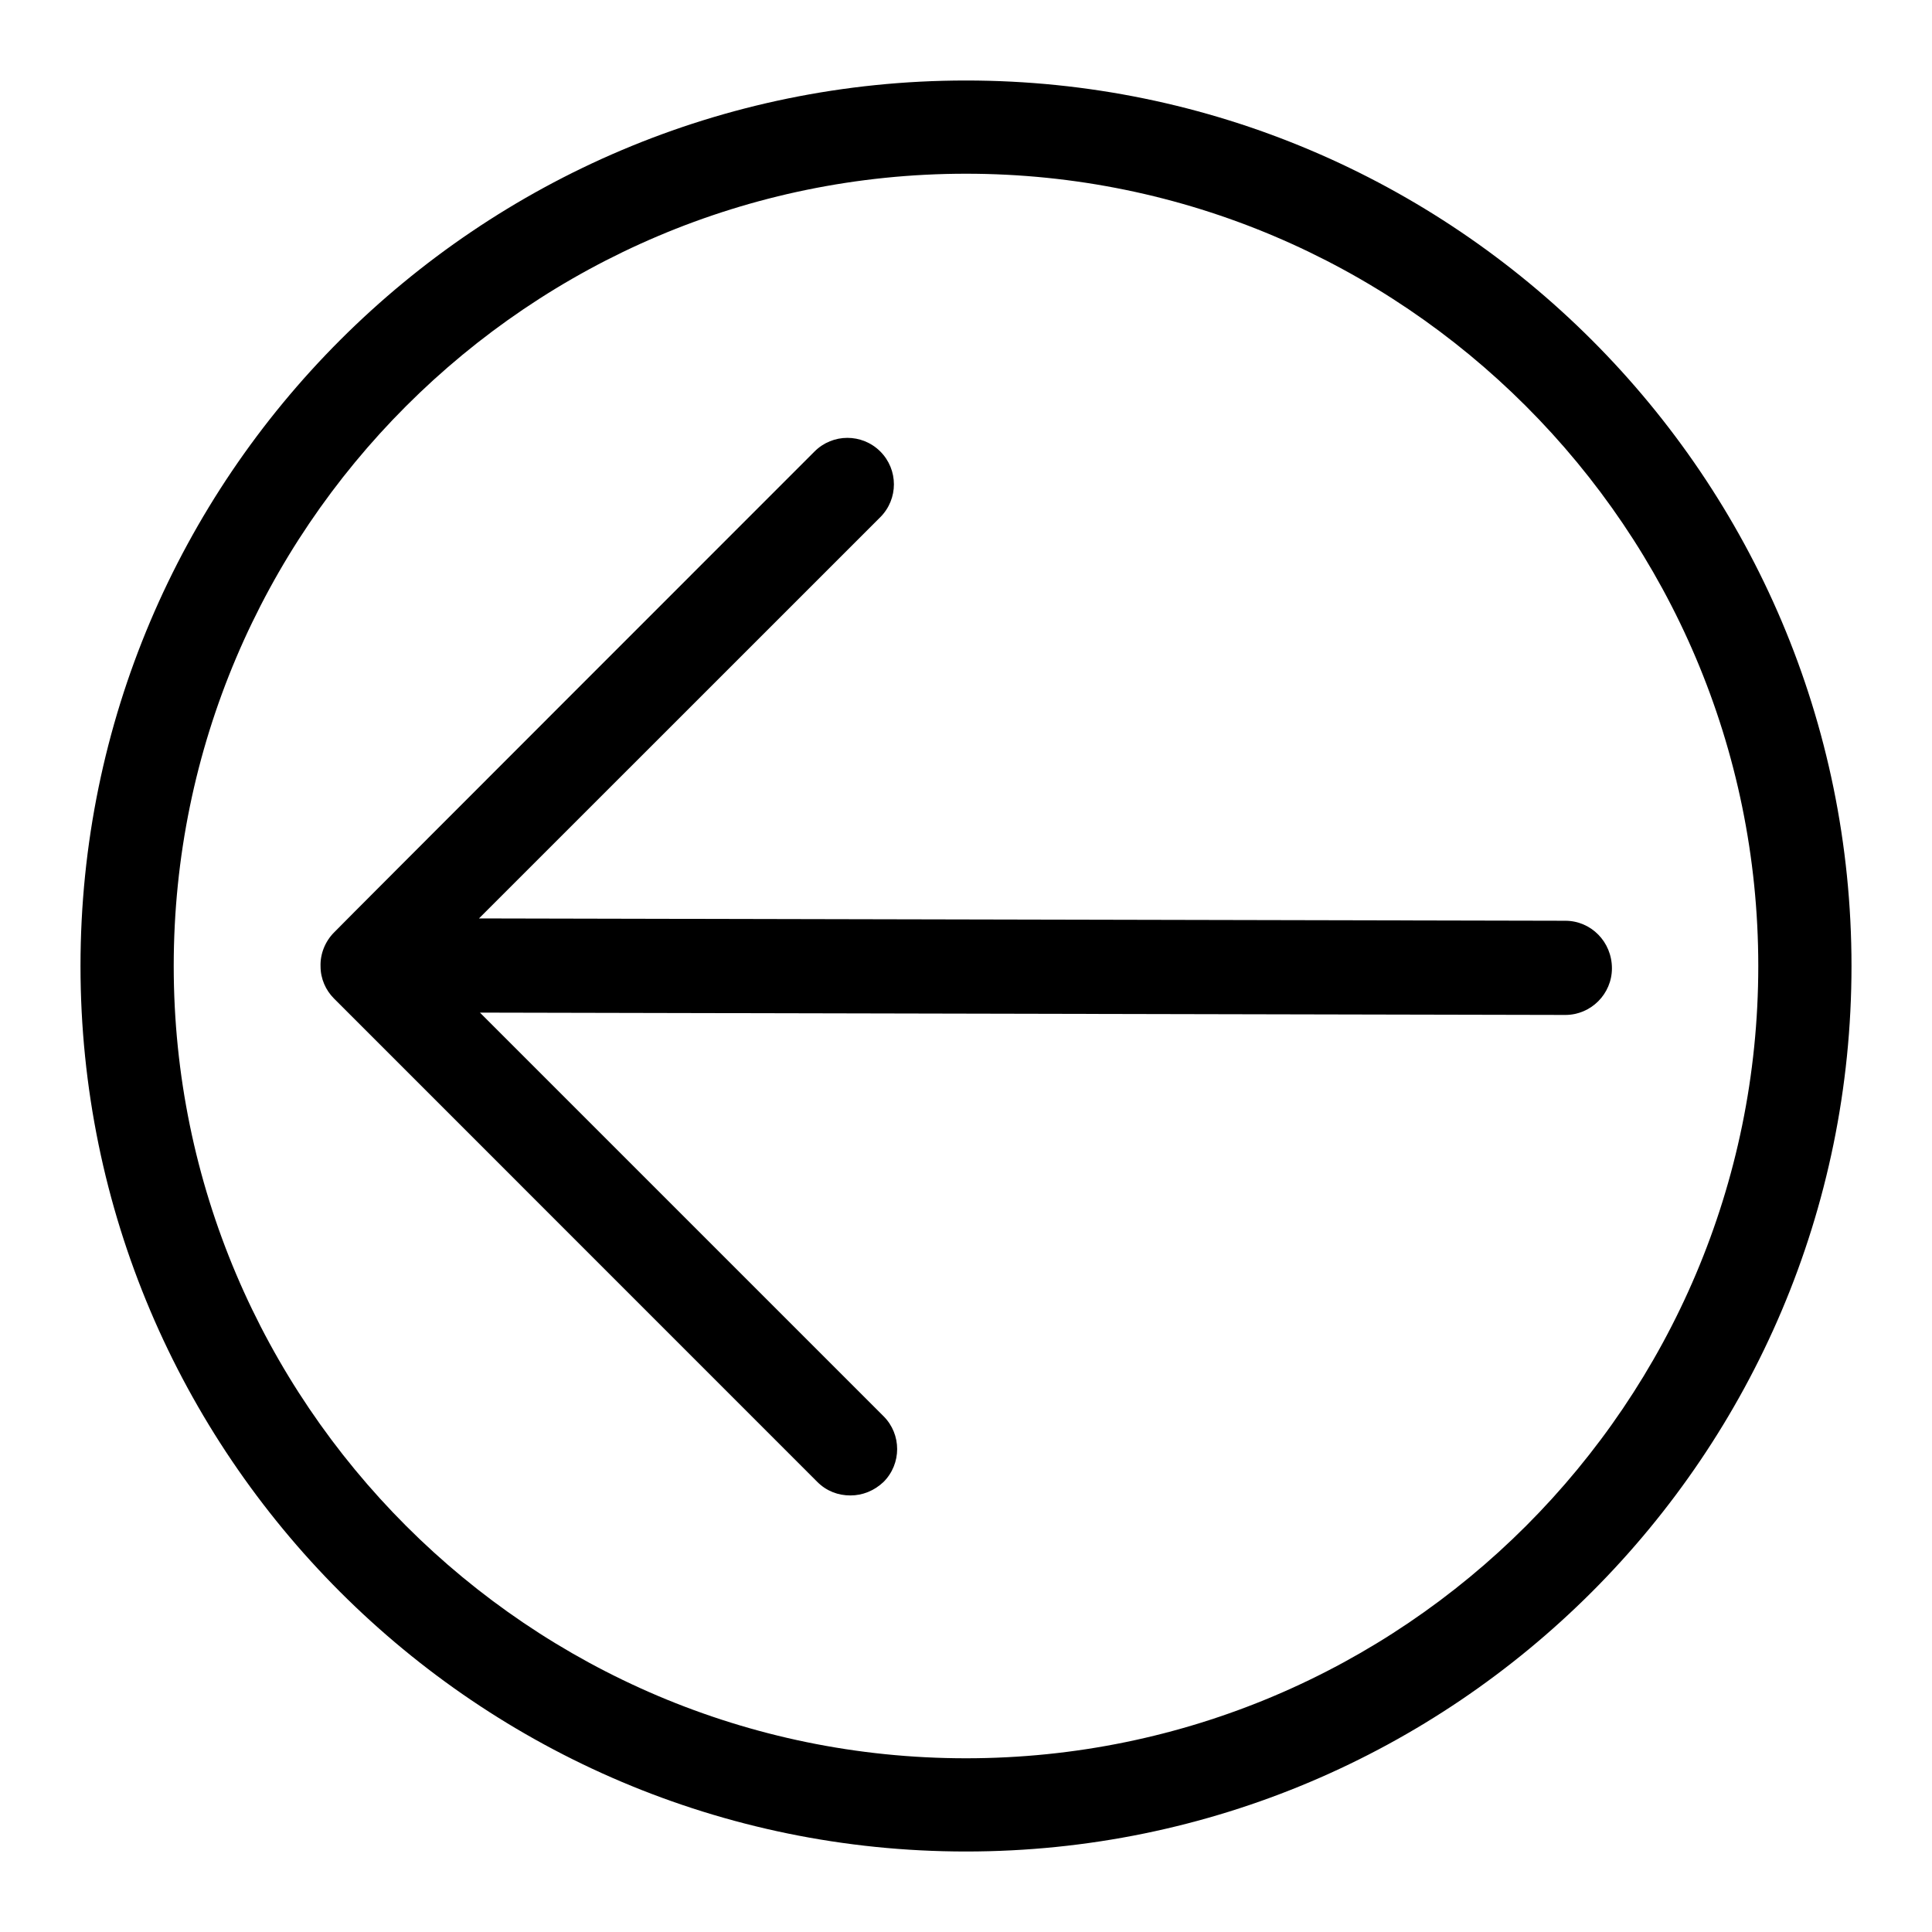 <svg width="24" height="24" viewBox="0 0 24 24" fill="none" xmlns="http://www.w3.org/2000/svg">
<path d="M12 1C5.933 1 1 5.933 1 12C1 18.067 5.933 23 12 23C18.067 23 23 18.067 23 12C23 5.933 18.067 1 12 1ZM12 21.842C6.575 21.842 2.158 17.425 2.158 12C2.158 6.575 6.575 2.158 12 2.158C17.425 2.158 21.842 6.575 21.842 12C21.842 17.425 17.43 21.842 12 21.842Z" fill="currentColor"/>
<path d="M19.445 11.438L5.95 11.409L10.935 6.425C11.161 6.199 11.161 5.834 10.935 5.608C10.709 5.383 10.344 5.383 10.119 5.608C10.119 5.608 4.15 11.577 4.15 11.583C4.04 11.693 3.976 11.85 3.982 12.006C3.982 12.156 4.045 12.301 4.15 12.405L10.153 18.409C10.269 18.525 10.414 18.577 10.564 18.577C10.715 18.577 10.86 18.519 10.976 18.409C11.201 18.183 11.201 17.818 10.976 17.593L5.962 12.579L19.445 12.608C19.764 12.608 20.024 12.347 20.024 12.029C20.024 11.699 19.764 11.438 19.445 11.438Z" fill="currentColor"/>
</svg>
